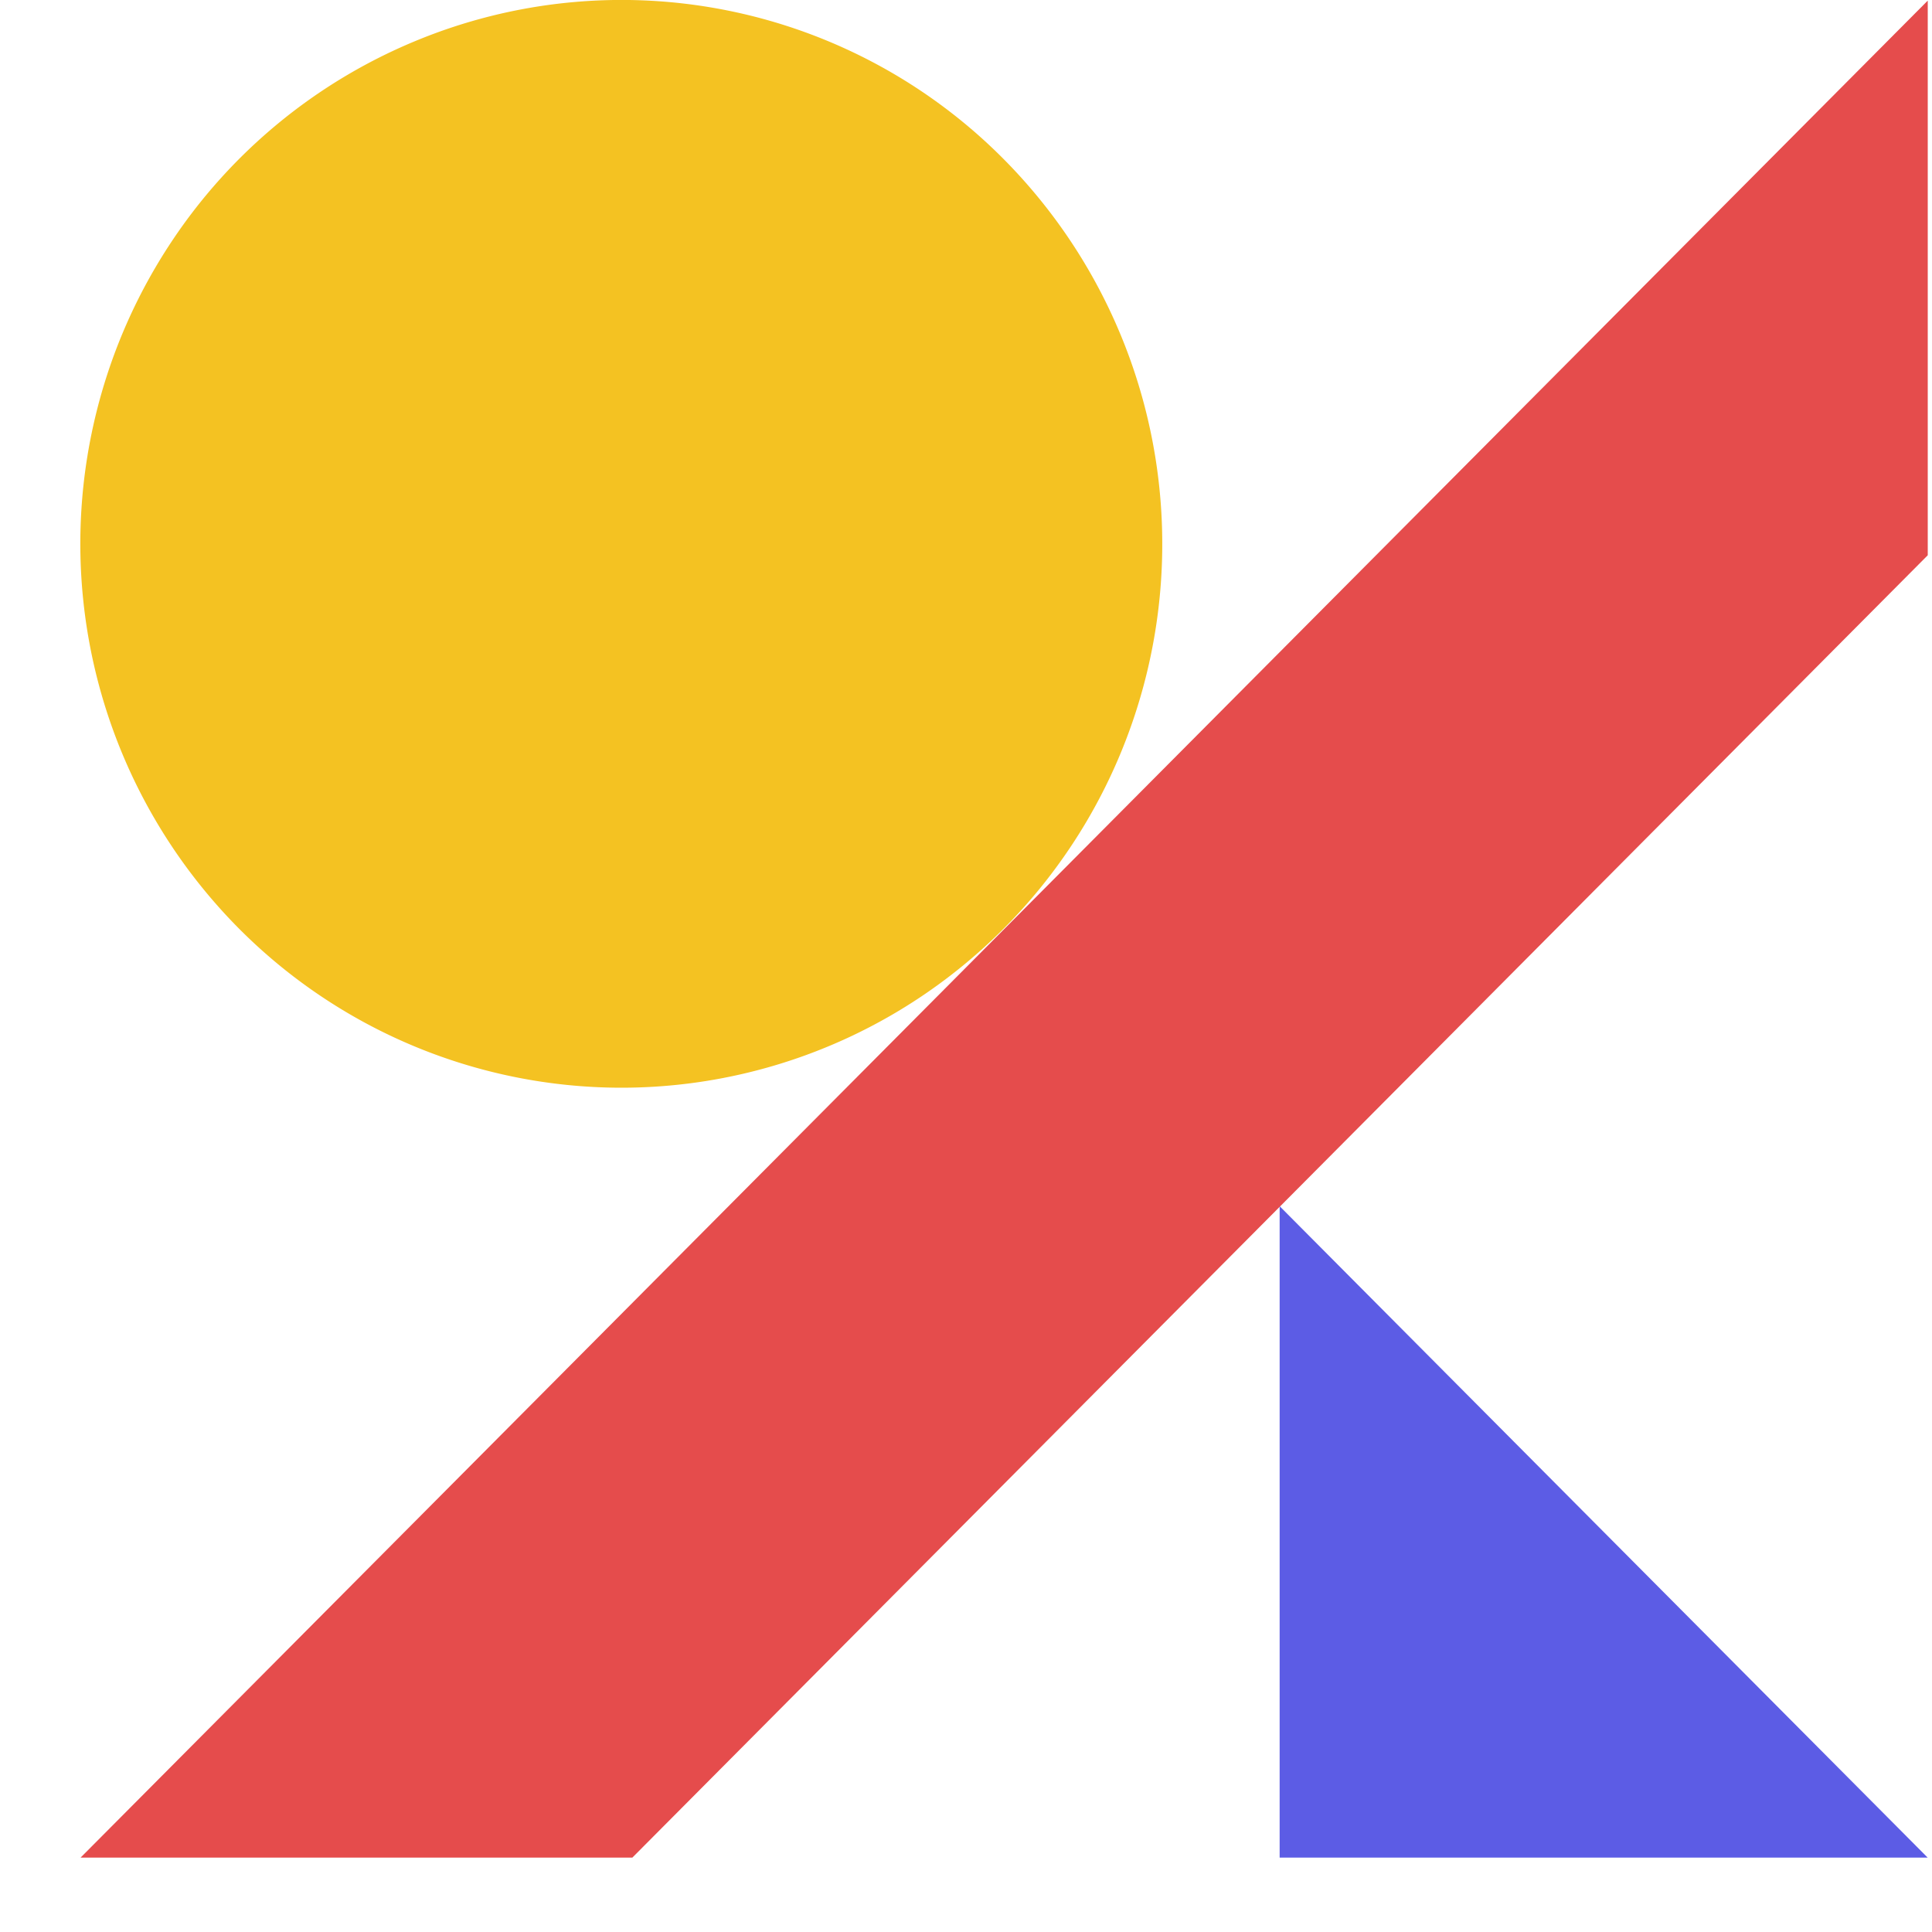 <svg xmlns="http://www.w3.org/2000/svg" width="64" height="64" fill="none" viewBox="0 0 50 50"><g clip-path="url(#a)"><path fill="#F4C222" d="M16.064 28.15c2.772.003 5.482-.82 7.784-2.364a14.06 14.06 0 0 0 5.162-6.313A14.14 14.14 0 0 0 25.987 4.13a13.93 13.93 0 0 0-15.26-3.059 14 14 0 0 0-6.288 5.184A14.13 14.13 0 0 0 6.173 24.02a13.97 13.97 0 0 0 9.891 4.13"/><path fill="#5C5CE5" d="M33.117 48.075V31.216l16.771 16.859z"/><path fill="#E54C4C" d="M49.89 14.37 16.365 48.075H2.085L49.89.016z"/></g><defs><clipPath id="a"><path fill="#fff" d="M0 0h50v50H0z"/></clipPath></defs></svg>